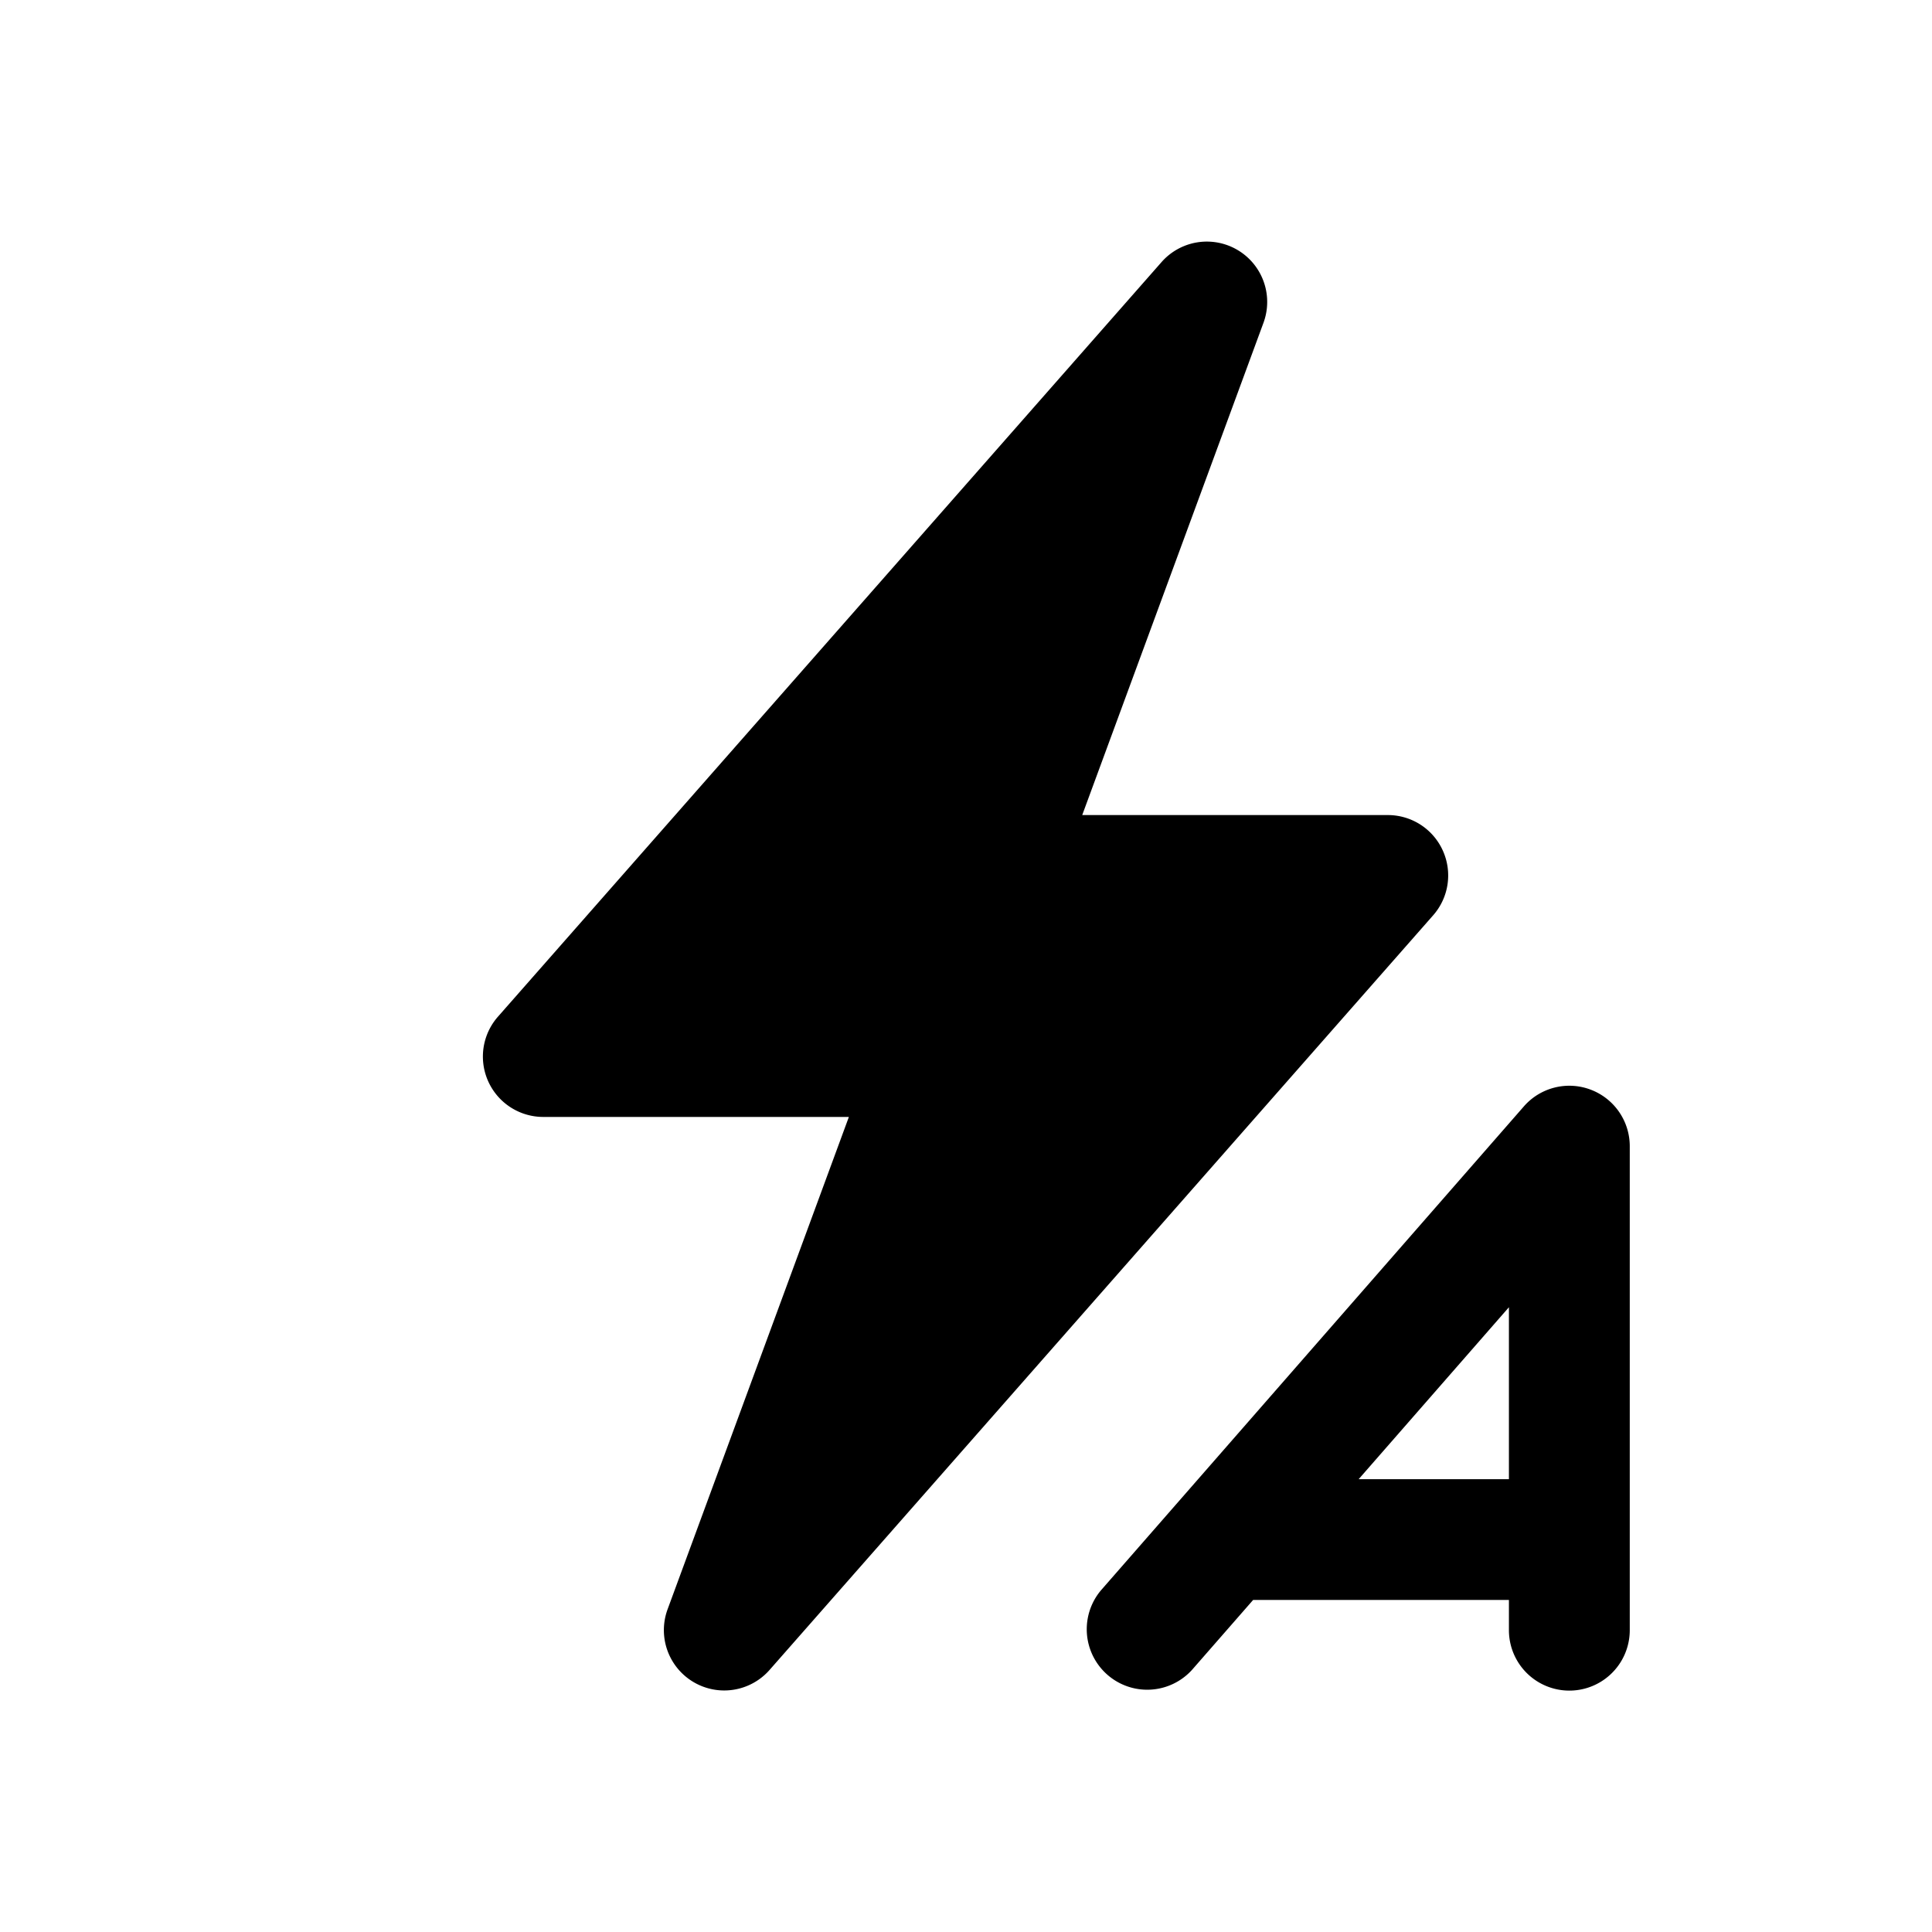 <svg id="Layer_1" data-name="Layer 1" xmlns="http://www.w3.org/2000/svg" width="64" height="64" viewBox="0 0 64 64"><defs><style>.cls-1{fill-rule:evenodd}</style></defs><title>Icons 200</title><path class="cls-1" d="M52.69 36.095a2.003 2.003 0 0 1 1.298 1.875v16.032a2.001 2.001 0 1 1-4.003 0V53h-8.473l-2.029 2.321a2.003 2.003 0 0 1-3.012-2.64l14.009-16.03a1.998 1.998 0 0 1 2.21-.556zm-2.705 7.209L45.007 49h4.978v-5.696zm-2.19-15.128a1.999 1.999 0 0 1-.32 2.145l-21.984 25a1.999 1.999 0 0 1-3.376-2.012L28.12 37H17.995a2 2 0 0 1-1.5-3.321l21.985-25a1.999 1.999 0 0 1 3.375 2.012L35.85 27h10.125a1.997 1.997 0 0 1 1.82 1.176z"/></svg>